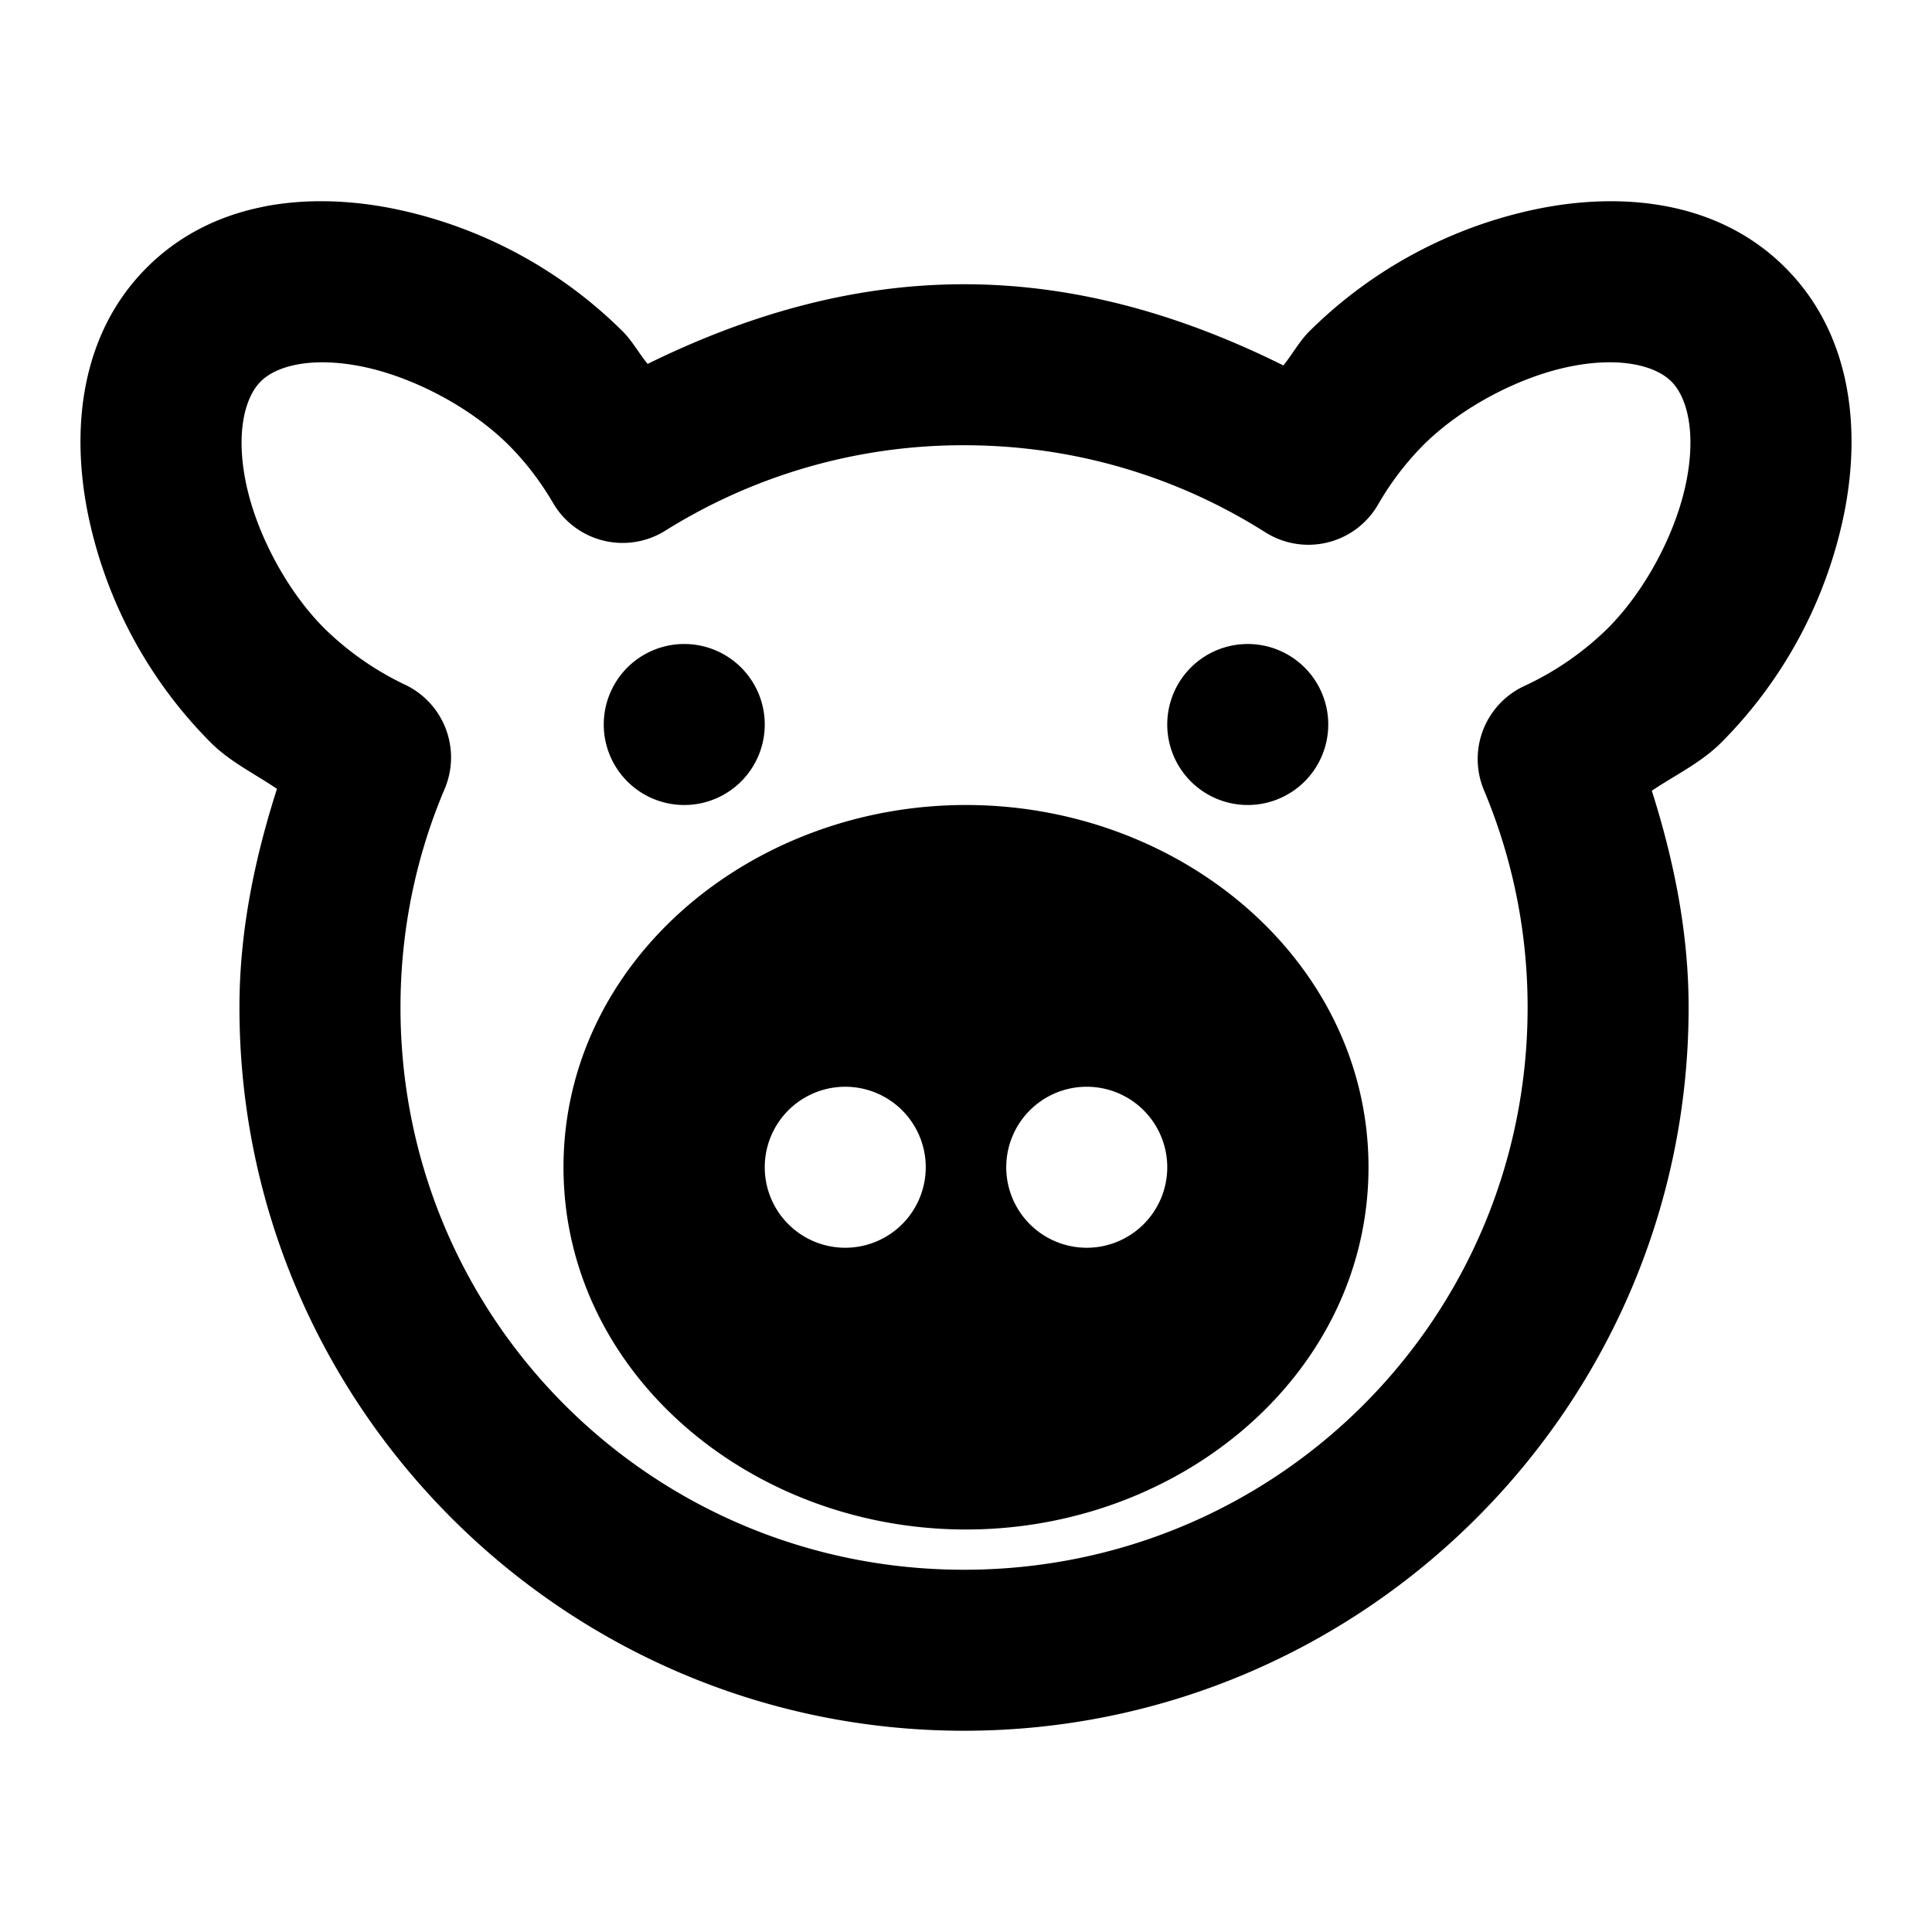 <svg xmlns="http://www.w3.org/2000/svg" width="48" height="48" viewBox="0 0 48 48"><path d="M6.549 5.135c-1.061.21-2.068.68-2.899 1.51-1.66 1.657-1.888 4.026-1.466 6.119a11.24 11.24 0 0 0 3.052 5.685c.48.48 1.09.772 1.645 1.15-.552 1.727-.932 3.53-.932 5.432C5.95 34.934 14.035 43 23.951 43s18.002-8.066 18.002-17.969c0-1.885-.372-3.674-.914-5.386.584-.391 1.223-.695 1.725-1.196a11.24 11.24 0 0 0 3.052-5.685c.422-2.093.195-4.462-1.466-6.12-1.661-1.657-4.029-1.88-6.123-1.46a11.27 11.27 0 0 0-5.694 3.045c-.254.254-.422.572-.648.85-2.416-1.2-5.062-2.017-7.934-2.017-2.843 0-5.464.802-7.861 1.979-.218-.265-.38-.57-.623-.812a11.27 11.27 0 0 0-5.694-3.045c-1.047-.21-2.163-.26-3.224-.05Zm.853 3.918c.423-.077.955-.074 1.584.052 1.26.253 2.704 1.007 3.655 1.956.409.408.788.901 1.101 1.437a2 2 0 0 0 2.785.688 13.94 13.94 0 0 1 7.424-2.124c2.763 0 5.321.793 7.486 2.163a2 2 0 0 0 2.801-.69 7.2 7.2 0 0 1 1.121-1.474c.95-.949 2.396-1.703 3.655-1.956s2.126-.011 2.51.372c.383.382.623 1.243.37 2.498-.252 1.254-1.006 2.694-1.956 3.642a7.4 7.4 0 0 1-2.07 1.428 2 2 0 0 0-.999 2.588 13.9 13.9 0 0 1 1.084 5.398C37.953 32.767 31.71 39 23.951 39 16.193 39 9.95 32.767 9.95 25.031c0-1.933.39-3.765 1.098-5.433a2 2 0 0 0-.979-2.584 7.4 7.4 0 0 1-2.005-1.397c-.95-.948-1.705-2.388-1.958-3.642s-.012-2.116.372-2.498c.191-.192.503-.348.925-.424Z"/><path d="M24 22a8 7 0 0 0-8 7 8 7 0 0 0 8 7 8 7 0 0 0 8-7 8 7 0 0 0-8-7zm-3 5a2 2 0 0 1 2 2 2 2 0 0 1-2 2 2 2 0 0 1-2-2 2 2 0 0 1 2-2zm6 0a2 2 0 0 1 2 2 2 2 0 0 1-2 2 2 2 0 0 1-2-2 2 2 0 0 1 2-2z"/><path d="M24 20c-5.364 0-10 3.899-10 9s4.636 9 10 9 10-3.899 10-9-4.636-9-10-9zm0 4c3.473 0 6 2.37 6 5s-2.527 5-6 5-6-2.37-6-5 2.527-5 6-5zm-5-6a2 2 0 0 1-2 2 2 2 0 0 1-2-2 2 2 0 0 1 2-2 2 2 0 0 1 2 2zm14 0a2 2 0 0 1-2 2 2 2 0 0 1-2-2 2 2 0 0 1 2-2 2 2 0 0 1 2 2z"/></svg>